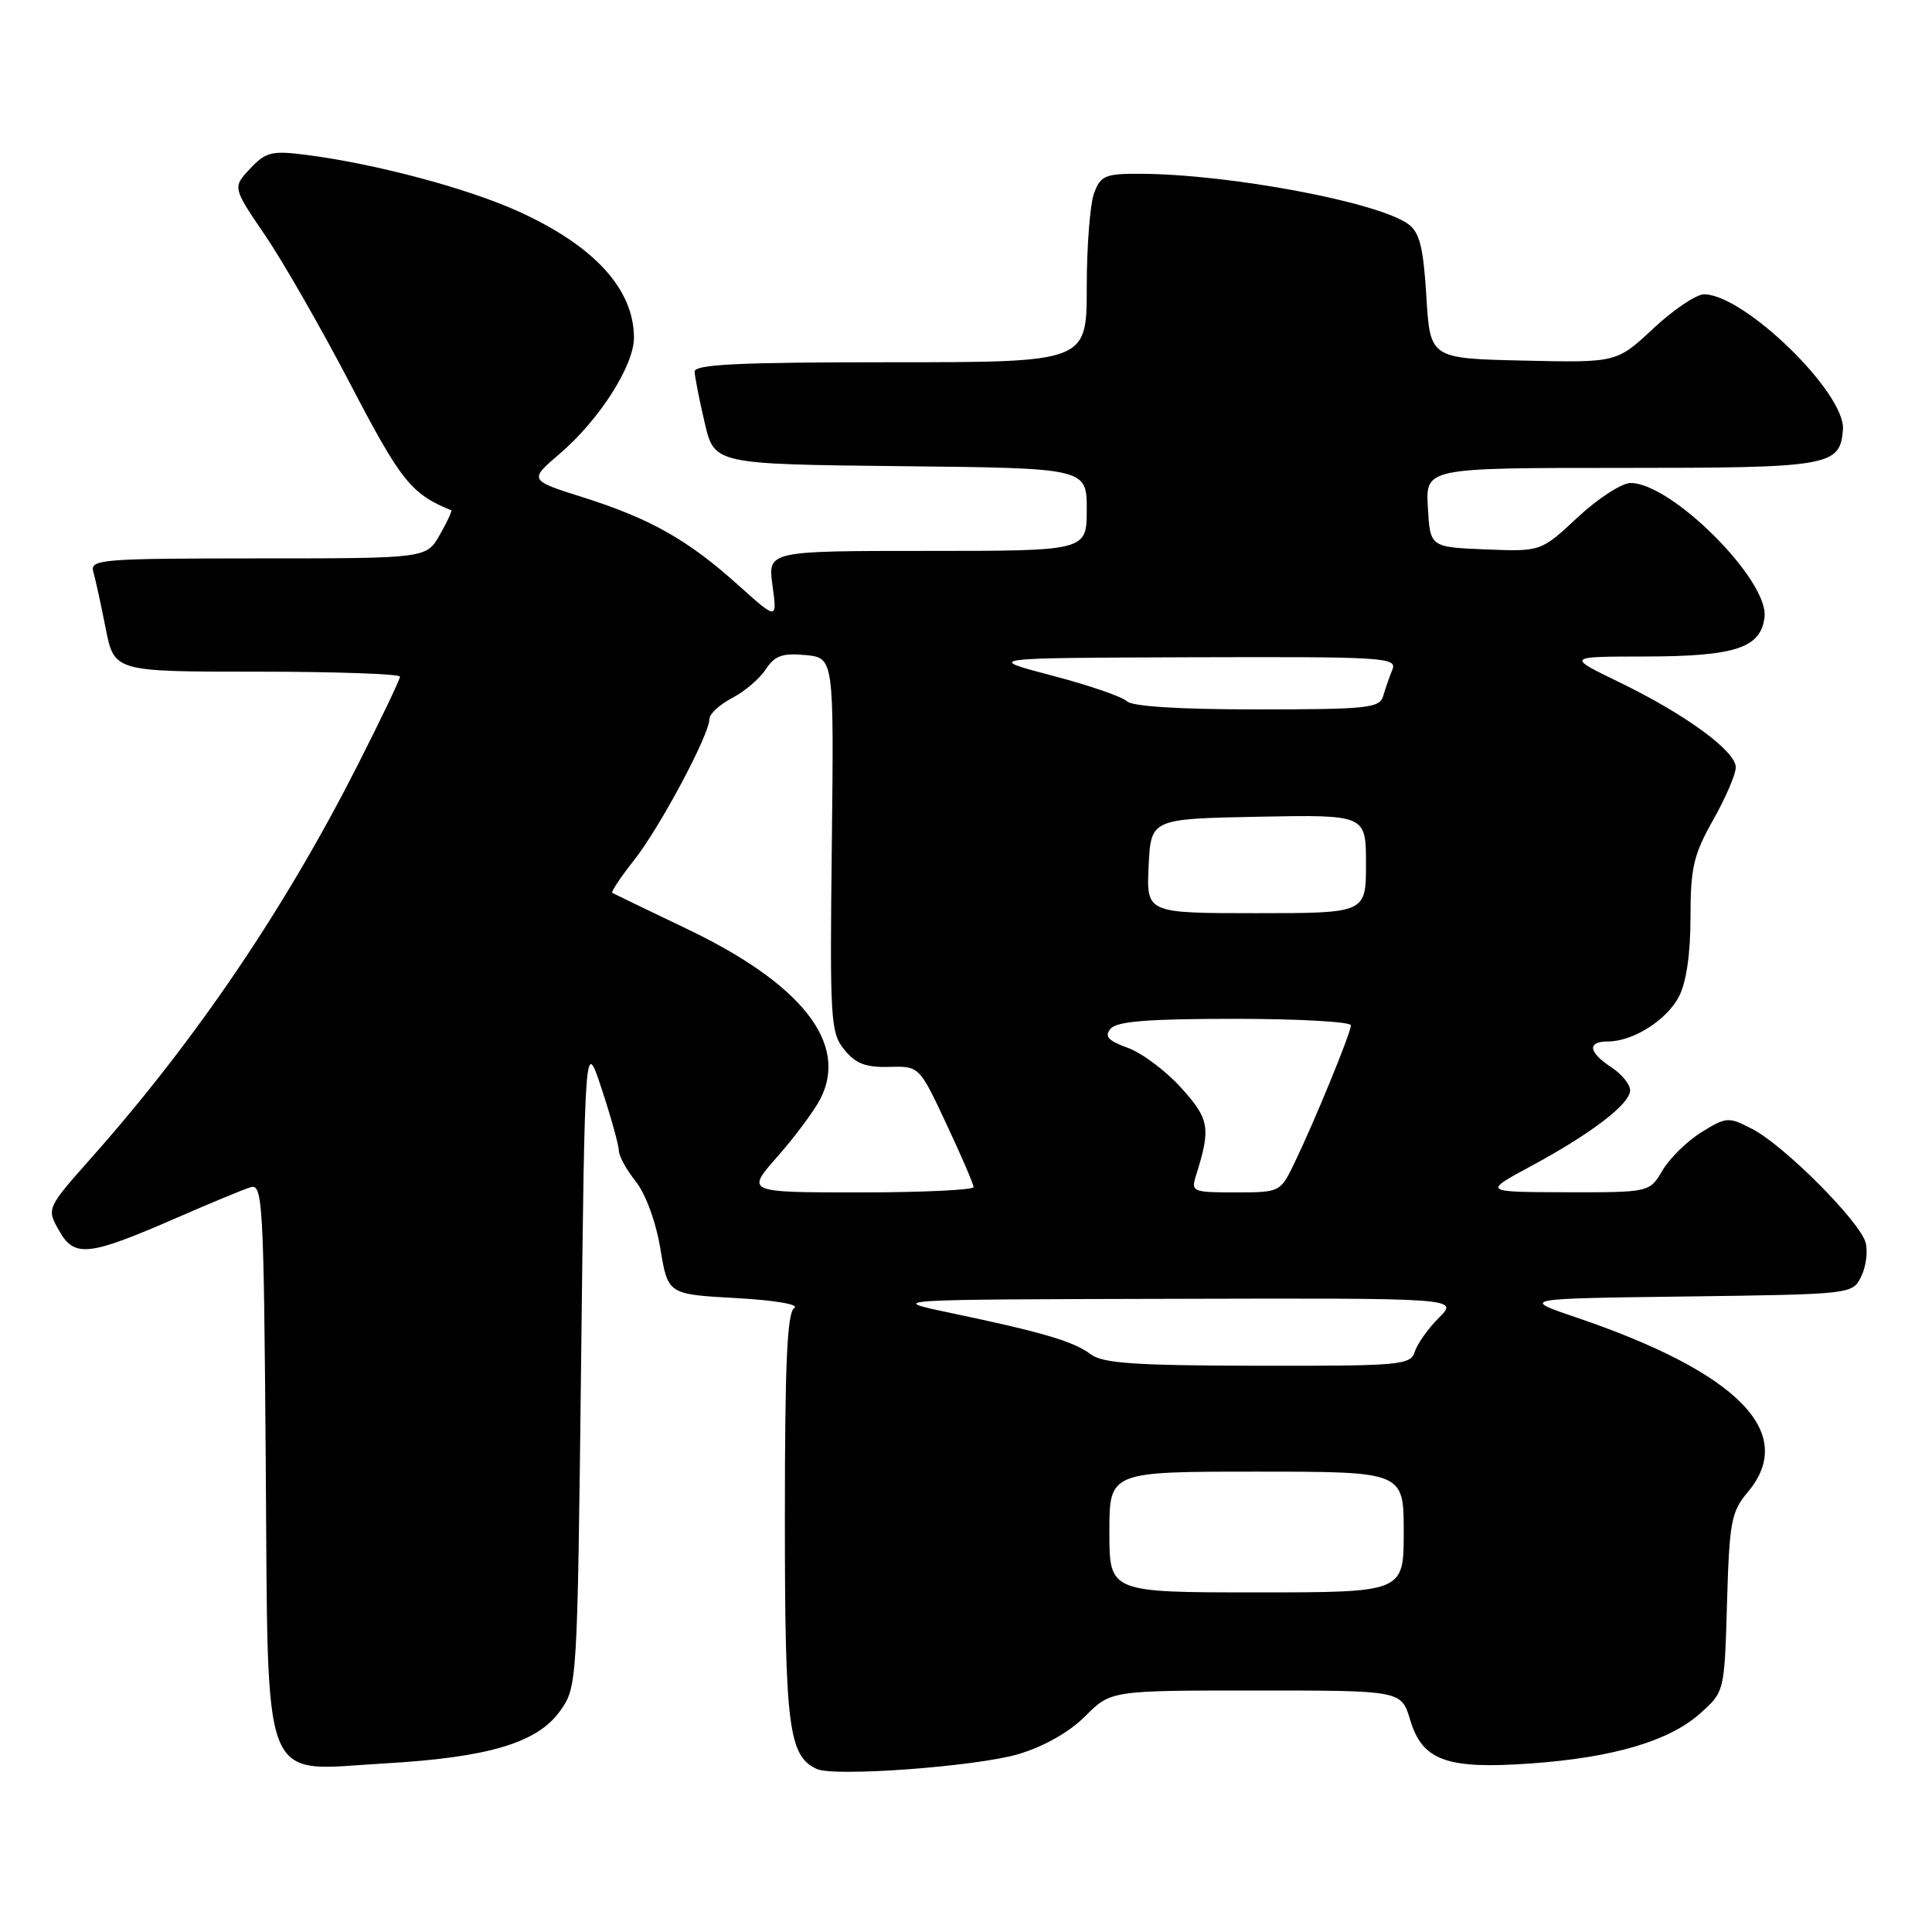 <?xml version="1.0" encoding="UTF-8" standalone="no"?>
<!DOCTYPE svg PUBLIC "-//W3C//DTD SVG 1.1//EN" "http://www.w3.org/Graphics/SVG/1.1/DTD/svg11.dtd" >
<svg xmlns="http://www.w3.org/2000/svg" xmlns:xlink="http://www.w3.org/1999/xlink" version="1.1" viewBox="0 0 256 256">
 <g >
 <path fill="currentColor"
d=" M 134.95 232.43 C 138.34 231.42 141.68 229.52 143.80 227.40 C 147.20 224.00 147.20 224.00 166.44 224.00 C 185.68 224.00 185.68 224.00 186.85 227.88 C 188.47 233.30 191.69 234.46 202.81 233.67 C 213.77 232.89 221.19 230.70 225.29 227.03 C 228.50 224.17 228.50 224.17 228.84 212.37 C 229.15 201.63 229.40 200.32 231.59 197.71 C 238.20 189.86 230.32 181.85 208.81 174.55 C 201.50 172.07 201.50 172.07 223.47 171.79 C 245.36 171.50 245.45 171.49 246.61 169.17 C 247.25 167.88 247.52 165.86 247.21 164.67 C 246.48 161.88 236.42 151.78 232.17 149.59 C 229.03 147.97 228.76 147.98 225.46 150.02 C 223.57 151.19 221.25 153.46 220.30 155.07 C 218.57 158.00 218.57 158.00 207.53 157.98 C 196.50 157.95 196.50 157.95 202.79 154.56 C 210.85 150.22 216.00 146.28 216.00 144.47 C 216.00 143.69 214.88 142.31 213.50 141.41 C 210.47 139.42 210.28 138.00 213.05 138.00 C 216.39 138.00 220.86 135.17 222.48 132.03 C 223.45 130.17 224.00 126.34 224.00 121.53 C 224.00 114.98 224.40 113.26 227.00 108.65 C 228.65 105.73 230.00 102.59 230.00 101.68 C 230.00 99.52 223.32 94.64 214.53 90.38 C 207.56 87.00 207.56 87.00 218.03 86.99 C 229.97 86.97 233.34 85.85 233.81 81.75 C 234.38 76.89 221.50 64.00 216.07 64.00 C 214.89 64.00 211.73 66.05 209.05 68.55 C 204.19 73.09 204.19 73.09 196.85 72.80 C 189.50 72.50 189.50 72.50 189.20 67.25 C 188.90 62.00 188.90 62.00 214.76 62.00 C 242.53 62.00 243.81 61.78 244.20 56.93 C 244.59 52.11 231.12 39.00 225.79 39.00 C 224.76 39.00 221.73 41.04 219.07 43.53 C 214.22 48.06 214.22 48.06 201.86 47.78 C 189.50 47.50 189.50 47.50 189.00 39.29 C 188.60 32.75 188.11 30.80 186.60 29.69 C 182.62 26.79 163.04 23.10 151.23 23.03 C 146.47 23.00 145.85 23.25 144.98 25.57 C 144.44 26.98 144.00 32.60 144.00 38.07 C 144.00 48.00 144.00 48.00 118.00 48.00 C 97.84 48.00 92.01 48.28 92.04 49.25 C 92.07 49.94 92.66 52.98 93.37 56.00 C 94.65 61.50 94.65 61.50 119.33 61.77 C 144.00 62.03 144.00 62.03 144.00 67.52 C 144.00 73.00 144.00 73.00 122.86 73.00 C 101.73 73.00 101.73 73.00 102.36 77.59 C 102.99 82.17 102.99 82.17 97.82 77.53 C 91.16 71.54 86.21 68.74 77.29 65.91 C 70.07 63.63 70.07 63.63 74.19 60.10 C 79.41 55.64 84.00 48.45 84.00 44.75 C 84.00 38.32 78.75 32.58 68.71 28.02 C 61.86 24.92 49.73 21.69 40.48 20.51 C 36.00 19.94 35.22 20.14 33.14 22.35 C 30.81 24.83 30.81 24.83 35.12 31.17 C 37.50 34.65 42.60 43.57 46.47 50.98 C 53.13 63.75 54.50 65.46 59.78 67.61 C 59.94 67.68 59.26 69.14 58.28 70.86 C 56.50 73.99 56.50 73.99 34.18 73.99 C 13.41 74.00 11.90 74.12 12.36 75.75 C 12.64 76.71 13.38 80.09 14.00 83.25 C 15.14 89.00 15.14 89.00 34.07 89.00 C 44.48 89.00 53.00 89.30 53.00 89.66 C 53.00 90.03 50.51 95.24 47.46 101.25 C 37.77 120.37 25.99 137.76 12.20 153.31 C 6.16 160.12 6.16 160.12 7.83 163.07 C 9.87 166.68 11.71 166.47 23.50 161.33 C 27.90 159.41 32.27 157.60 33.21 157.31 C 34.81 156.82 34.95 159.36 35.21 193.48 C 35.56 237.82 34.30 234.61 51.00 233.66 C 64.72 232.87 71.19 230.94 74.20 226.73 C 76.49 223.51 76.50 223.40 77.00 180.50 C 77.50 137.50 77.50 137.50 79.75 144.36 C 80.99 148.13 82.00 151.78 82.00 152.47 C 82.00 153.16 83.01 155.01 84.25 156.56 C 85.56 158.22 86.92 161.92 87.50 165.45 C 88.50 171.50 88.50 171.50 97.50 172.00 C 102.63 172.28 105.96 172.85 105.25 173.31 C 104.30 173.92 104.00 180.61 104.00 201.11 C 104.00 228.81 104.49 232.69 108.23 234.40 C 110.55 235.47 129.41 234.07 134.95 232.43 Z  M 147.00 203.00 C 147.00 195.00 147.00 195.00 166.50 195.00 C 186.00 195.00 186.00 195.00 186.00 203.00 C 186.00 211.00 186.00 211.00 166.50 211.00 C 147.00 211.00 147.00 211.00 147.00 203.00 Z  M 144.53 179.45 C 142.29 177.75 138.13 176.52 126.00 173.98 C 117.50 172.19 117.50 172.19 155.39 172.10 C 193.27 172.00 193.27 172.00 190.67 174.60 C 189.24 176.03 187.80 178.06 187.47 179.10 C 186.90 180.89 185.64 181.00 166.68 180.97 C 150.40 180.94 146.12 180.65 144.53 179.45 Z  M 103.02 153.25 C 105.32 150.64 107.87 147.21 108.69 145.63 C 112.49 138.28 106.25 130.34 90.89 123.02 C 85.73 120.55 81.33 118.43 81.13 118.31 C 80.93 118.19 82.22 116.25 84.00 114.00 C 87.41 109.70 93.99 97.37 94.00 95.28 C 94.00 94.60 95.35 93.36 96.99 92.50 C 98.64 91.65 100.65 89.94 101.46 88.70 C 102.66 86.88 103.67 86.51 106.72 86.80 C 110.50 87.16 110.50 87.16 110.22 111.93 C 109.95 135.16 110.05 136.85 111.87 139.08 C 113.36 140.93 114.71 141.45 117.80 141.37 C 121.81 141.26 121.81 141.26 125.40 148.93 C 127.38 153.14 129.00 156.91 129.00 157.29 C 129.00 157.68 122.21 158.00 113.92 158.00 C 98.83 158.00 98.83 158.00 103.02 153.25 Z  M 158.48 155.75 C 160.46 149.46 160.27 148.30 156.51 144.14 C 154.49 141.90 151.31 139.52 149.45 138.85 C 146.83 137.90 146.31 137.33 147.16 136.31 C 147.97 135.33 152.16 135.00 163.62 135.00 C 172.08 135.00 179.00 135.39 179.00 135.86 C 179.00 136.86 174.13 148.72 171.45 154.25 C 169.65 157.96 169.56 158.00 163.70 158.00 C 158.00 158.00 157.80 157.91 158.48 155.75 Z  M 152.20 114.75 C 152.50 108.50 152.50 108.50 166.75 108.22 C 181.00 107.95 181.00 107.95 181.00 114.47 C 181.00 121.00 181.00 121.00 166.45 121.00 C 151.90 121.00 151.90 121.00 152.20 114.75 Z  M 149.32 92.92 C 148.72 92.32 144.24 90.78 139.37 89.51 C 130.50 87.18 130.50 87.18 157.86 87.09 C 183.54 87.01 185.17 87.11 184.49 88.75 C 184.10 89.71 183.55 91.29 183.27 92.25 C 182.82 93.82 181.14 94.00 166.58 94.00 C 156.28 94.00 150.01 93.61 149.32 92.92 Z "/>
</g>
</svg>